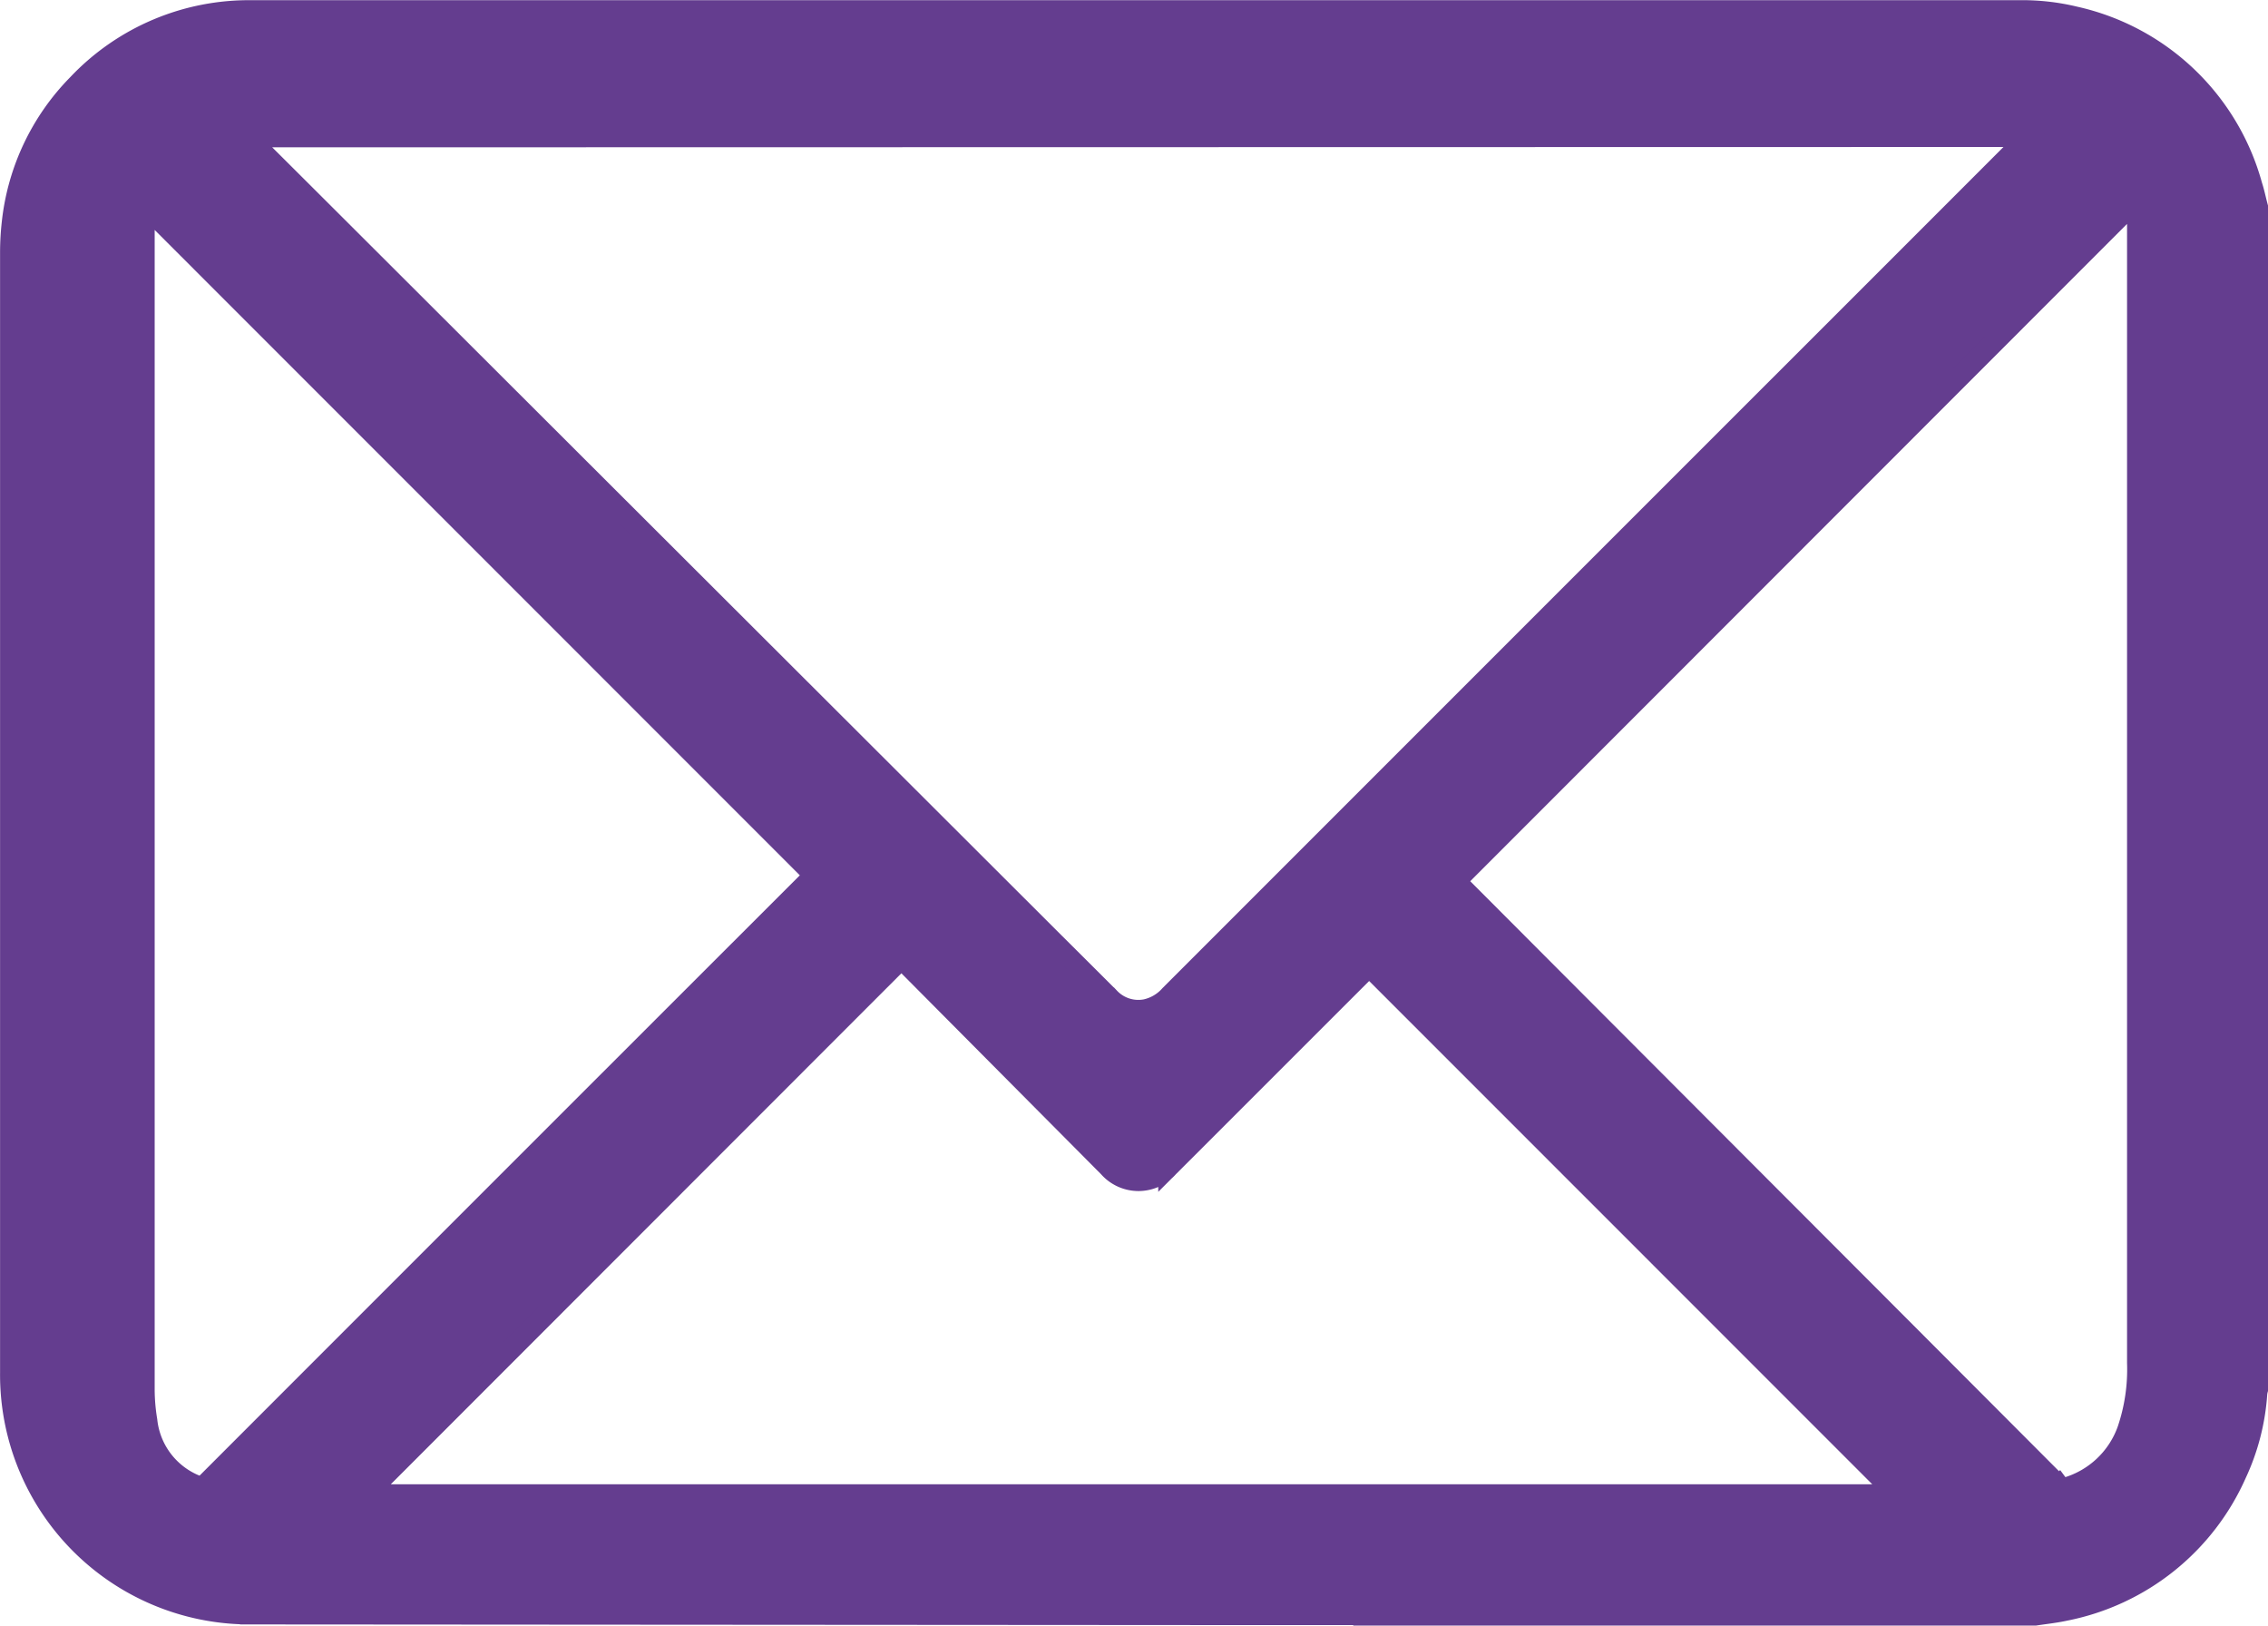 <svg xmlns="http://www.w3.org/2000/svg" width="66.423" height="47.6" viewBox="0 0 66.423 47.6">
  <path id="Caminho_24820" data-name="Caminho 24820" d="M3094.857,1233.22v34.633a.783.783,0,0,0-.021.106,6.59,6.59,0,0,1-.605,2.358,6.956,6.956,0,0,1-5.024,4.008c-.289.063-.584.093-.877.138h-19.663a1.34,1.34,0,0,0-.148-.015q-1.329,0-2.661,0l-10.462-.007q-9.668-.006-19.332-.013a7.011,7.011,0,0,1-7.028-7.085q0-16.4,0-32.809a7.919,7.919,0,0,1,.049-.847,6.819,6.819,0,0,1,1.923-4.058,6.9,6.9,0,0,1,5.117-2.161q14.426,0,28.853,0l22.858,0a6.582,6.582,0,0,1,1.67.183,6.949,6.949,0,0,1,5.186,4.944C3094.759,1232.8,3094.8,1233.01,3094.857,1233.22Zm-58.837-2.044-.029.043a.854.854,0,0,1,.122.089q1.579,1.572,3.155,3.146l20.367,20.333q.8.795,1.592,1.587a1.159,1.159,0,0,0,1.063.346,1.326,1.326,0,0,0,.708-.418q8.947-8.949,17.9-17.9,3.551-3.548,7.1-7.1c.038-.039.077-.079.131-.136Zm19.127,24.048-15.692,15.7h44.836l-15.47-15.472c-.03.035-.064.084-.105.127l-5.76,5.758a1.165,1.165,0,0,1-1.759,0q-2.953-2.97-5.905-5.941C3055.238,1255.34,3055.19,1255.277,3055.147,1255.224Zm36.183-22.231-19.968,19.979c.03.027.075.06.114.1q4.469,4.48,8.939,8.957,4.311,4.317,8.621,8.637a.172.172,0,0,0,.2.058,2.7,2.7,0,0,0,1.807-1.7,5.511,5.511,0,0,0,.286-1.955v-34.074Zm-38.729,19.818-19.637-19.64v.133q0,17.277,0,34.55a5.648,5.648,0,0,0,.077.9,2.3,2.3,0,0,0,1.456,1.908.212.212,0,0,0,.271-.056q8.862-8.867,17.732-17.73A.4.4,0,0,1,3052.6,1252.811Z" transform="translate(-3028.734 -1227.162)" fill="#643d8f" stroke="#643d8f" stroke-width="0.6"/>
</svg>
